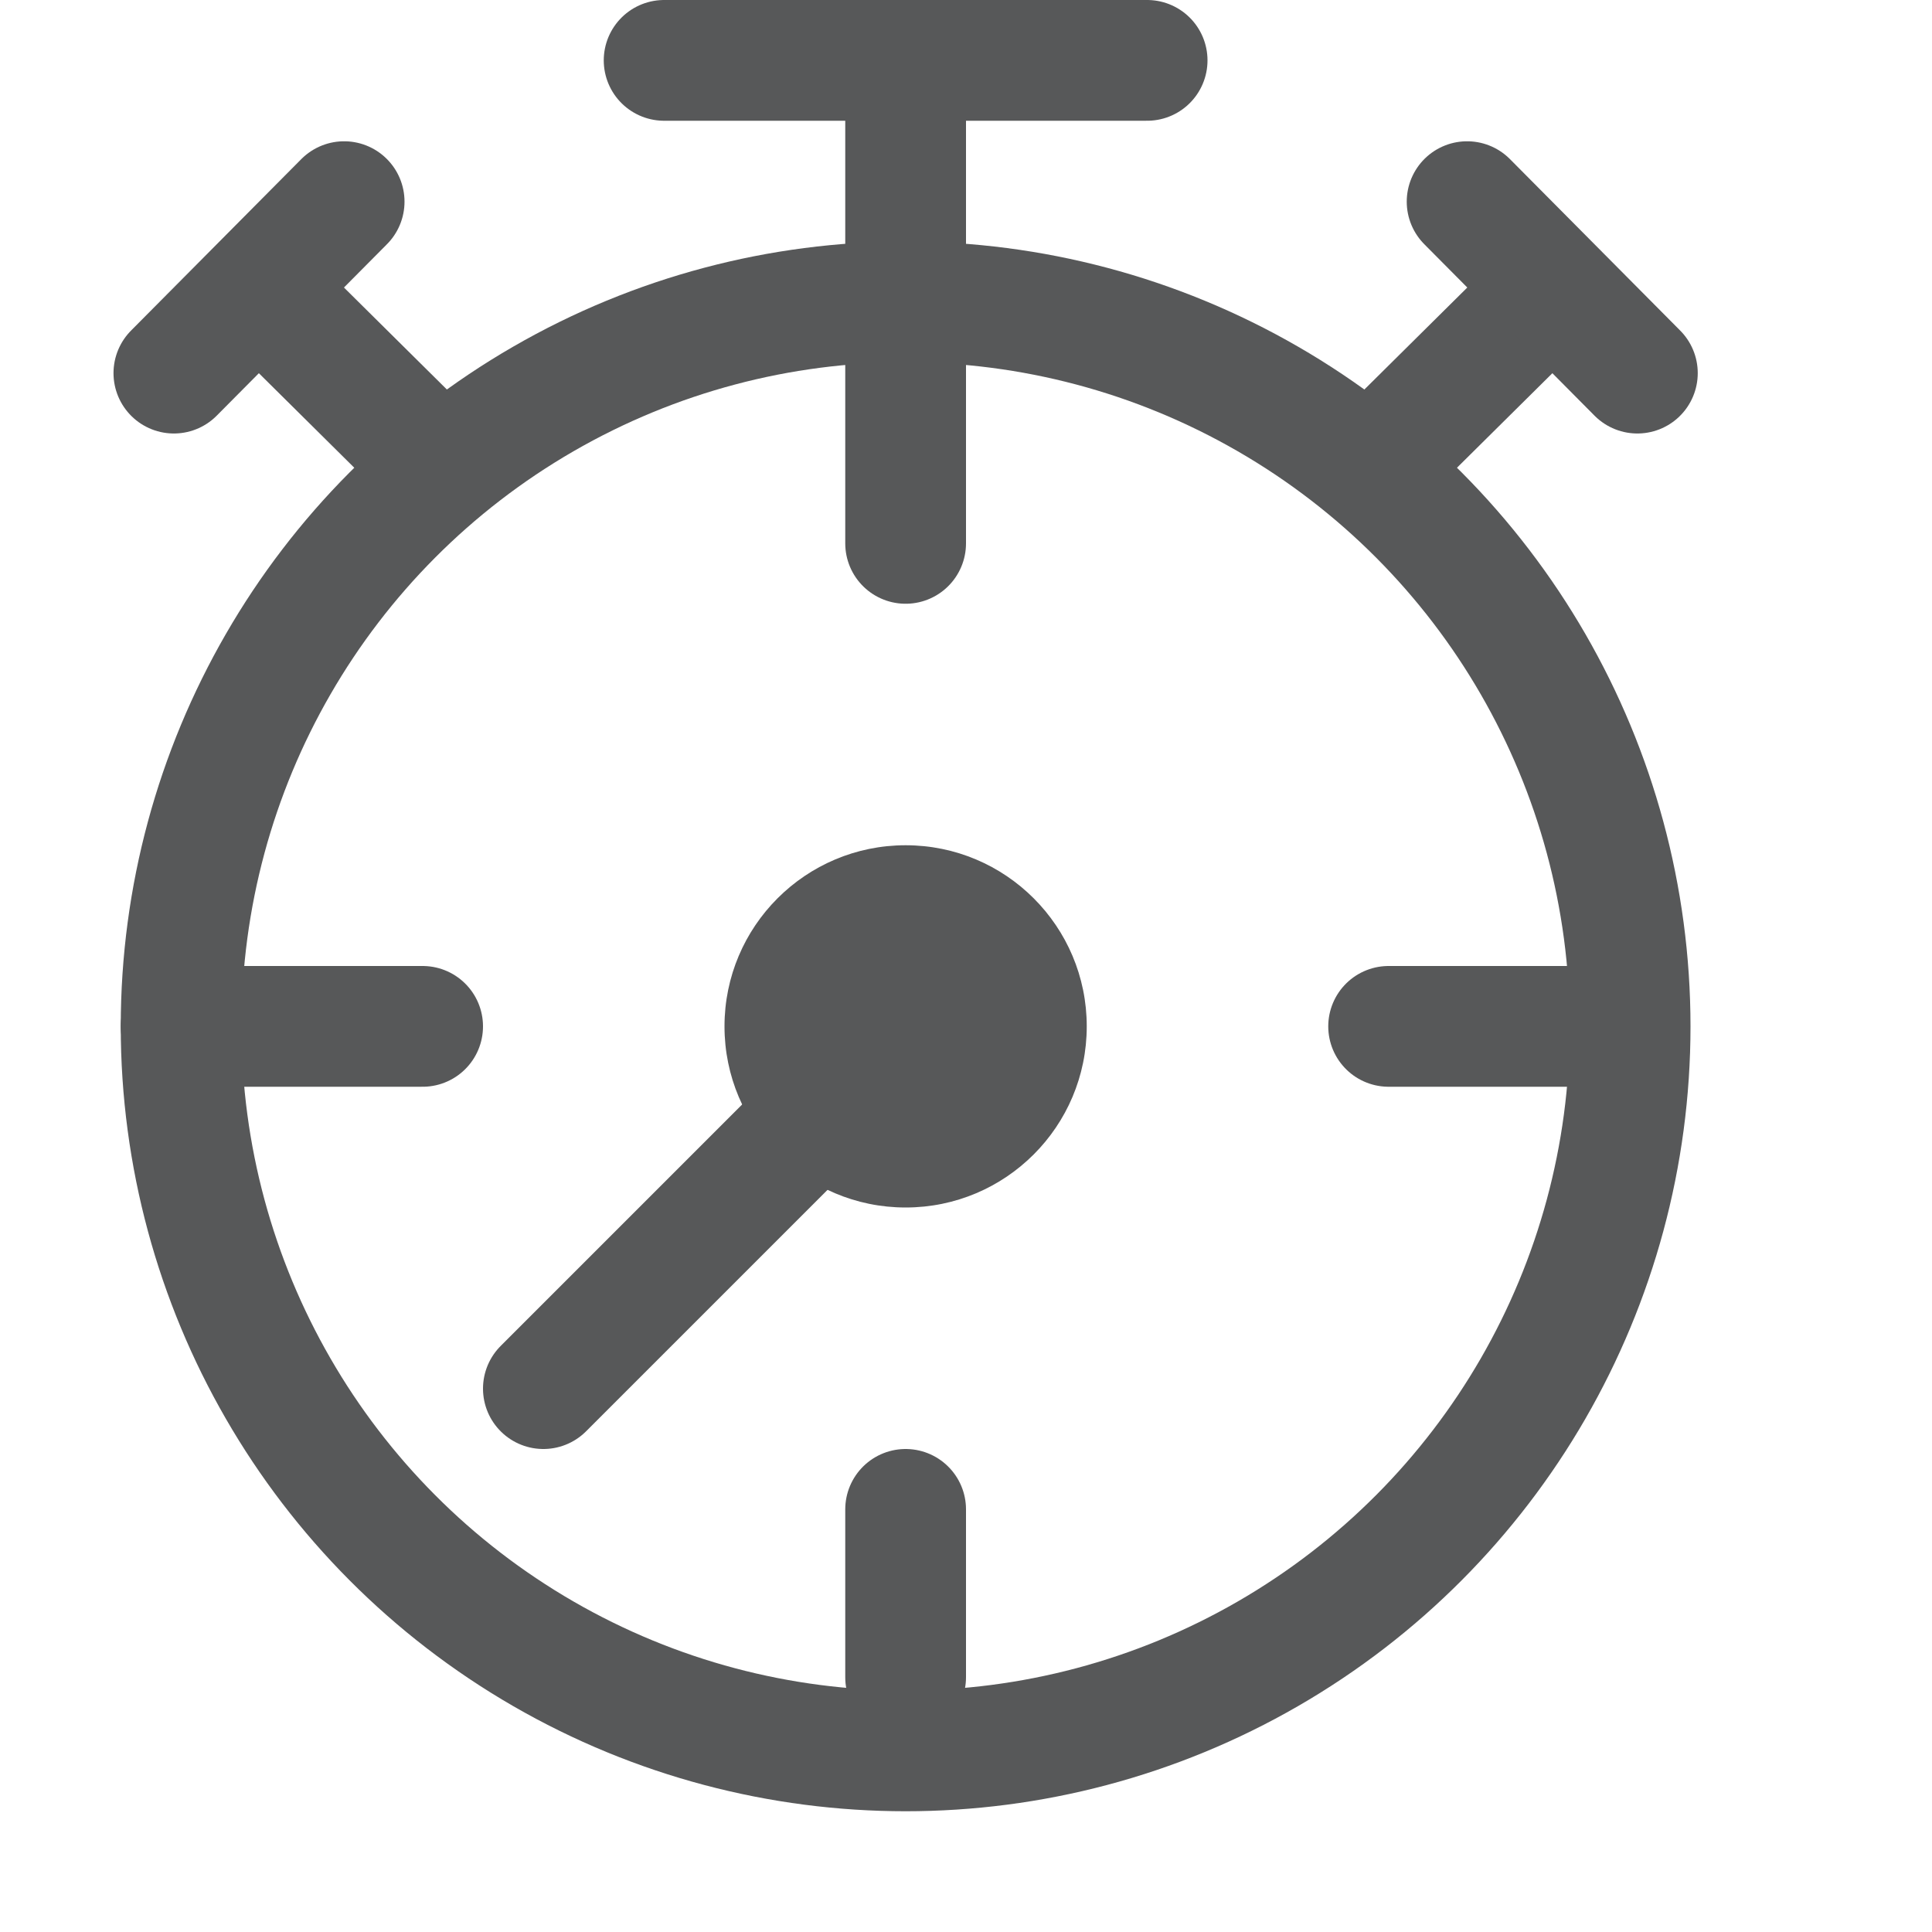 <svg id="图层_1" data-name="图层 1" xmlns="http://www.w3.org/2000/svg" viewBox="0 0 16 16"><defs><style>.cls-1{opacity:0.75;}.cls-2,.cls-3{fill:none;stroke:#1f2022;stroke-linecap:round;stroke-miterlimit:10;}.cls-4{fill:#1f2022;}</style></defs><title>画板 1</title><g class="cls-1"><line class="cls-2" x1="13.26" y1="8.5" x2="11.5" y2="8.5"/><line class="cls-2" x1="7.5" y1="12.5" x2="7.5" y2="13.89"/><line class="cls-2" x1="7.5" y1="8.5" x2="4.5" y2="11.5"/><line class="cls-2" x1="1.5" y1="8.5" x2="3.5" y2="8.5"/><circle class="cls-3" cx="7.5" cy="8.5" r="6"/><line class="cls-2" x1="2.47" y1="2.71" x2="3.56" y2="3.79"/><line class="cls-2" x1="1.44" y1="3.09" x2="2.85" y2="1.67"/><line class="cls-2" x1="12.53" y1="2.71" x2="11.44" y2="3.79"/><line class="cls-2" x1="13.56" y1="3.09" x2="12.15" y2="1.67"/><line class="cls-2" x1="7.5" y1="0.96" x2="7.5" y2="4.5"/><line class="cls-2" x1="5.5" y1="0.5" x2="9.5" y2="0.5"/><circle class="cls-4" cx="7.5" cy="8.5" r="1.5"/></g></svg>